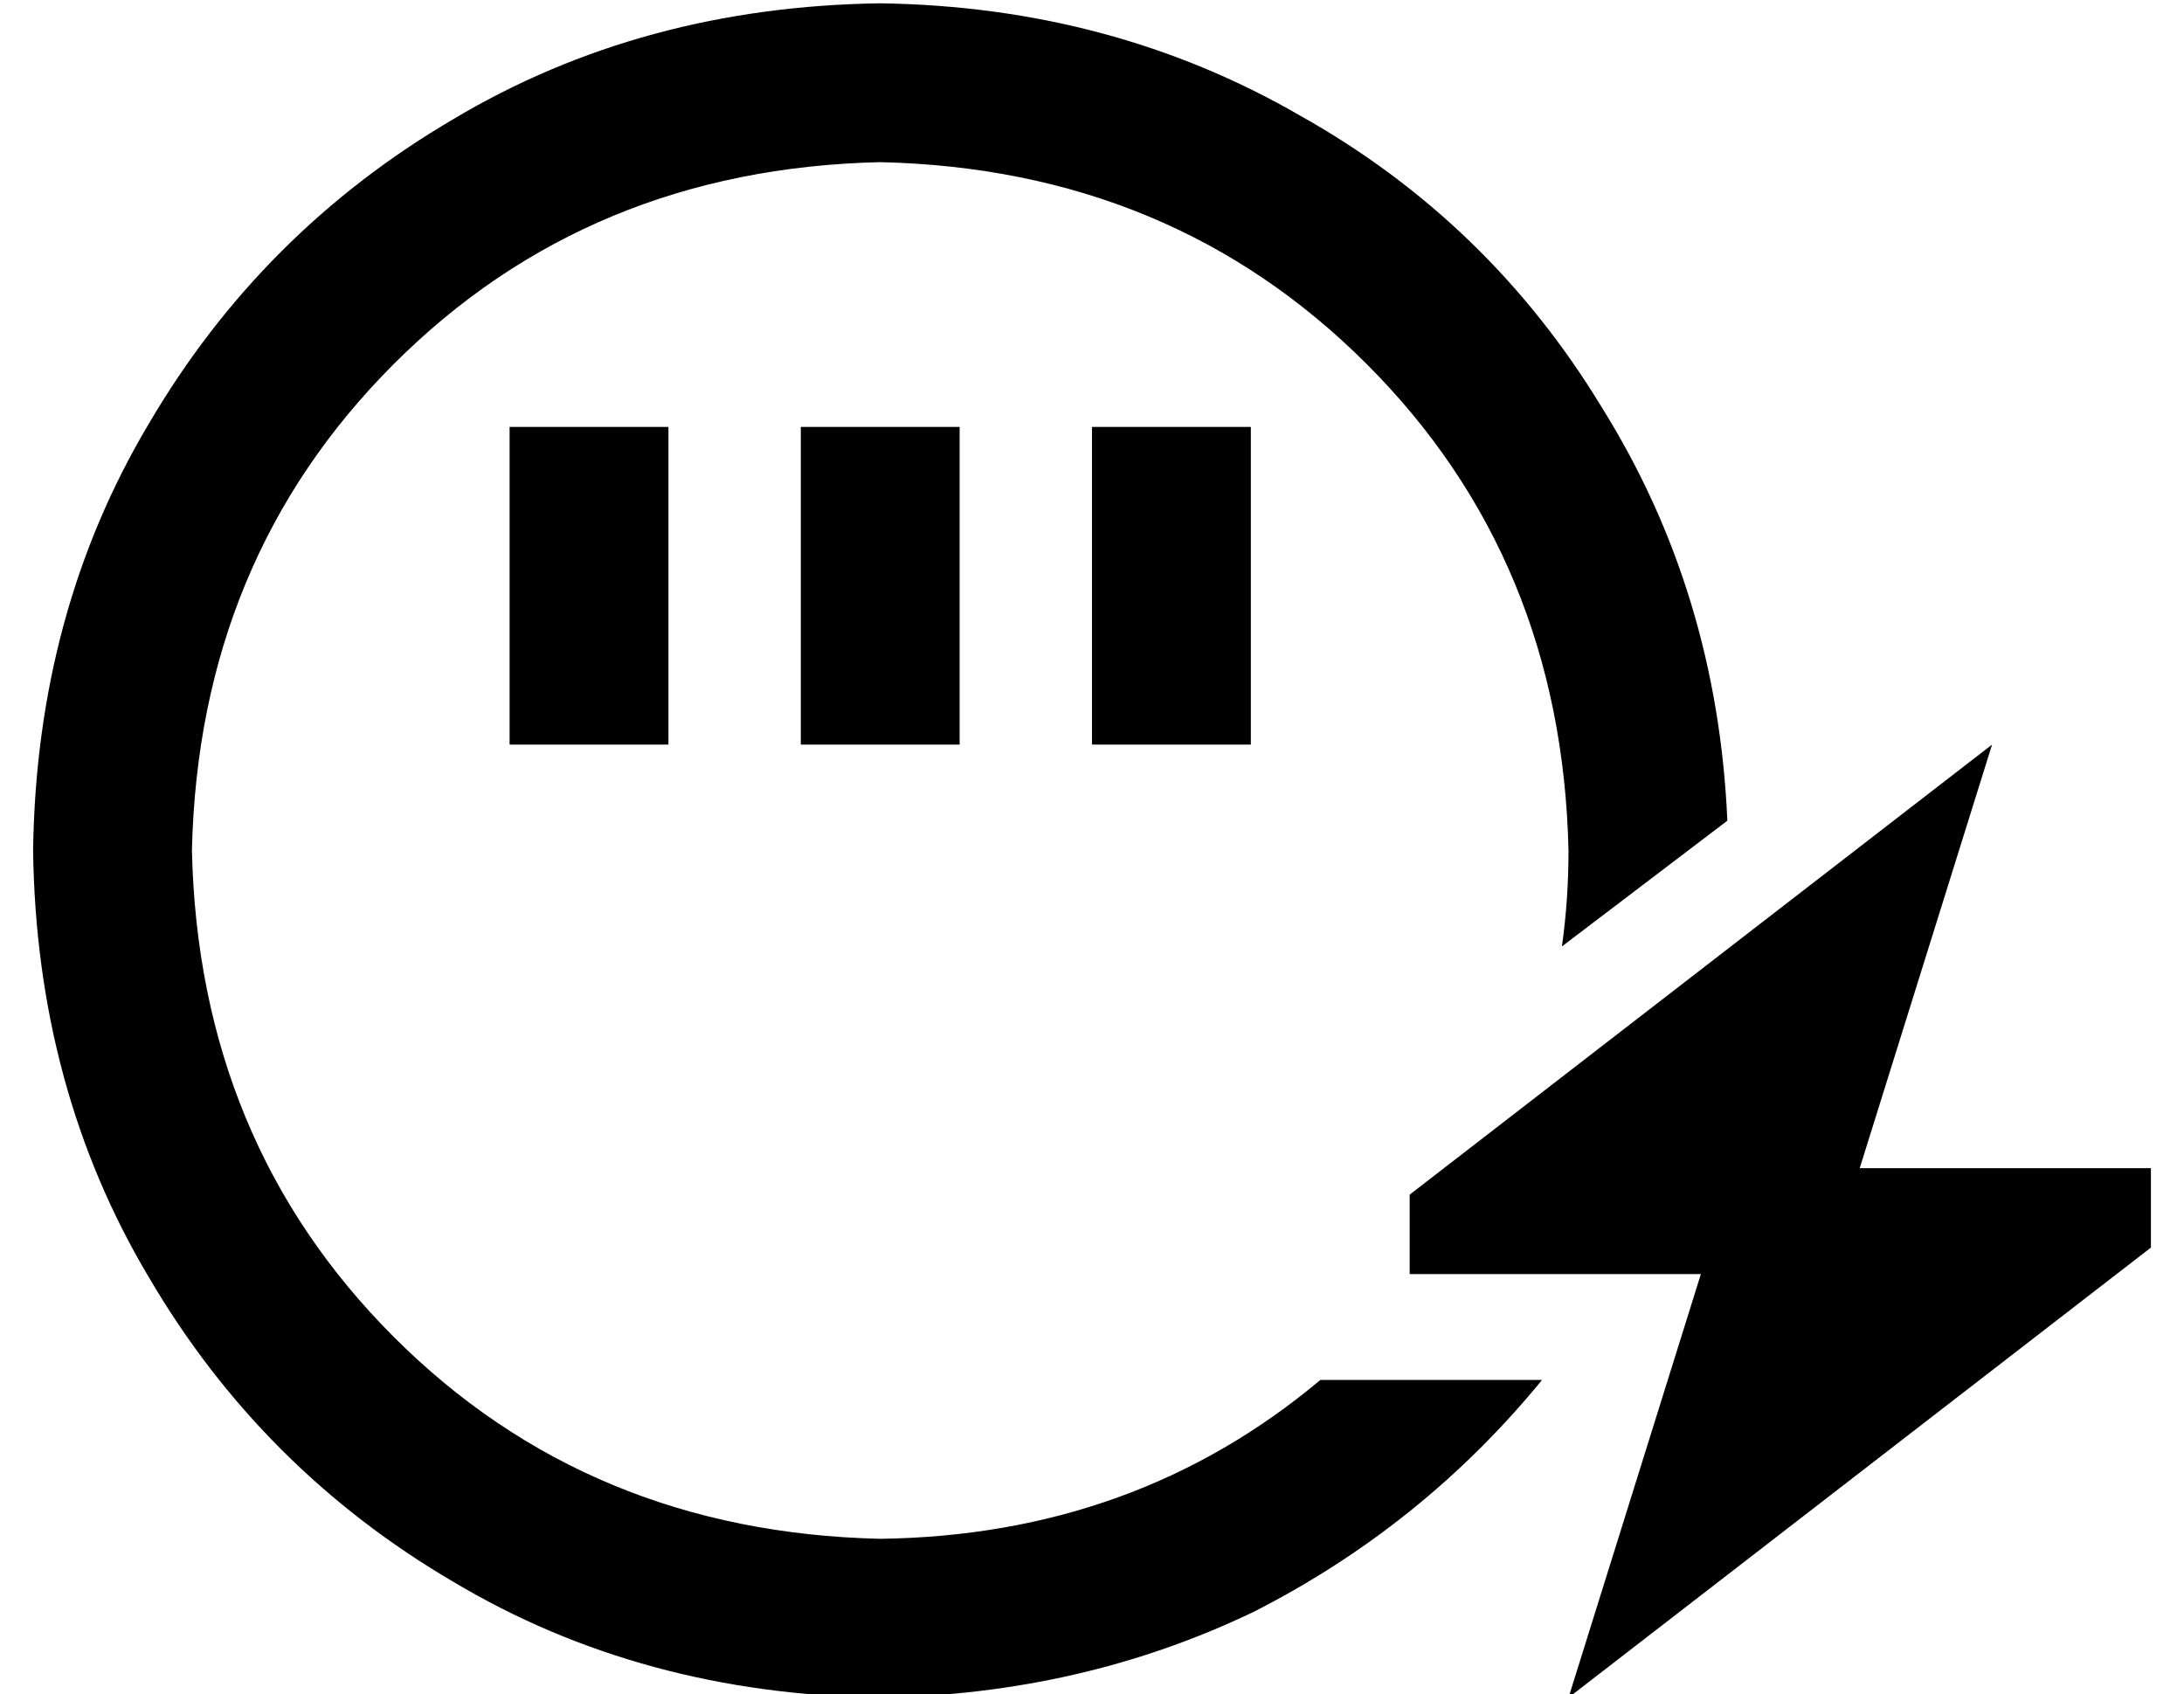 <?xml version="1.0" standalone="no"?>
<!DOCTYPE svg PUBLIC "-//W3C//DTD SVG 1.1//EN" "http://www.w3.org/Graphics/SVG/1.1/DTD/svg11.dtd" >
<svg xmlns="http://www.w3.org/2000/svg" xmlns:xlink="http://www.w3.org/1999/xlink" version="1.1" viewBox="-10 -40 660 512">
   <path fill="currentColor"
d="M464 217q0 15 -2 29l50 -38v0q-3 -69 -38 -125q-34 -56 -91 -88q-57 -33 -127 -34q-72 1 -129 35q-58 34 -92 92q-34 57 -35 129q1 72 35 129q34 58 92 92q57 34 129 35q61 -1 113 -26q51 -26 87 -70h-67v0q-56 47 -133 48q-88 -2 -147 -61t-61 -147q2 -88 61 -147
t147 -61q88 2 147 61t61 147v0zM192 113v-24v24v-24h-48v0v24v0v48v0v24v0h48v0v-24v0v-48v0zM280 113v-24v24v-24h-48v0v24v0v48v0v24v0h48v0v-24v0v-48v0zM368 113v-24v24v-24h-48v0v24v0v48v0v24v0h48v0v-24v0v-48v0zM504 345l-40 128l40 -128l-40 128l176 -136v0v-24v0
h-88v0l40 -128v0l-176 136v0v24v0h88v0z" />
</svg>
